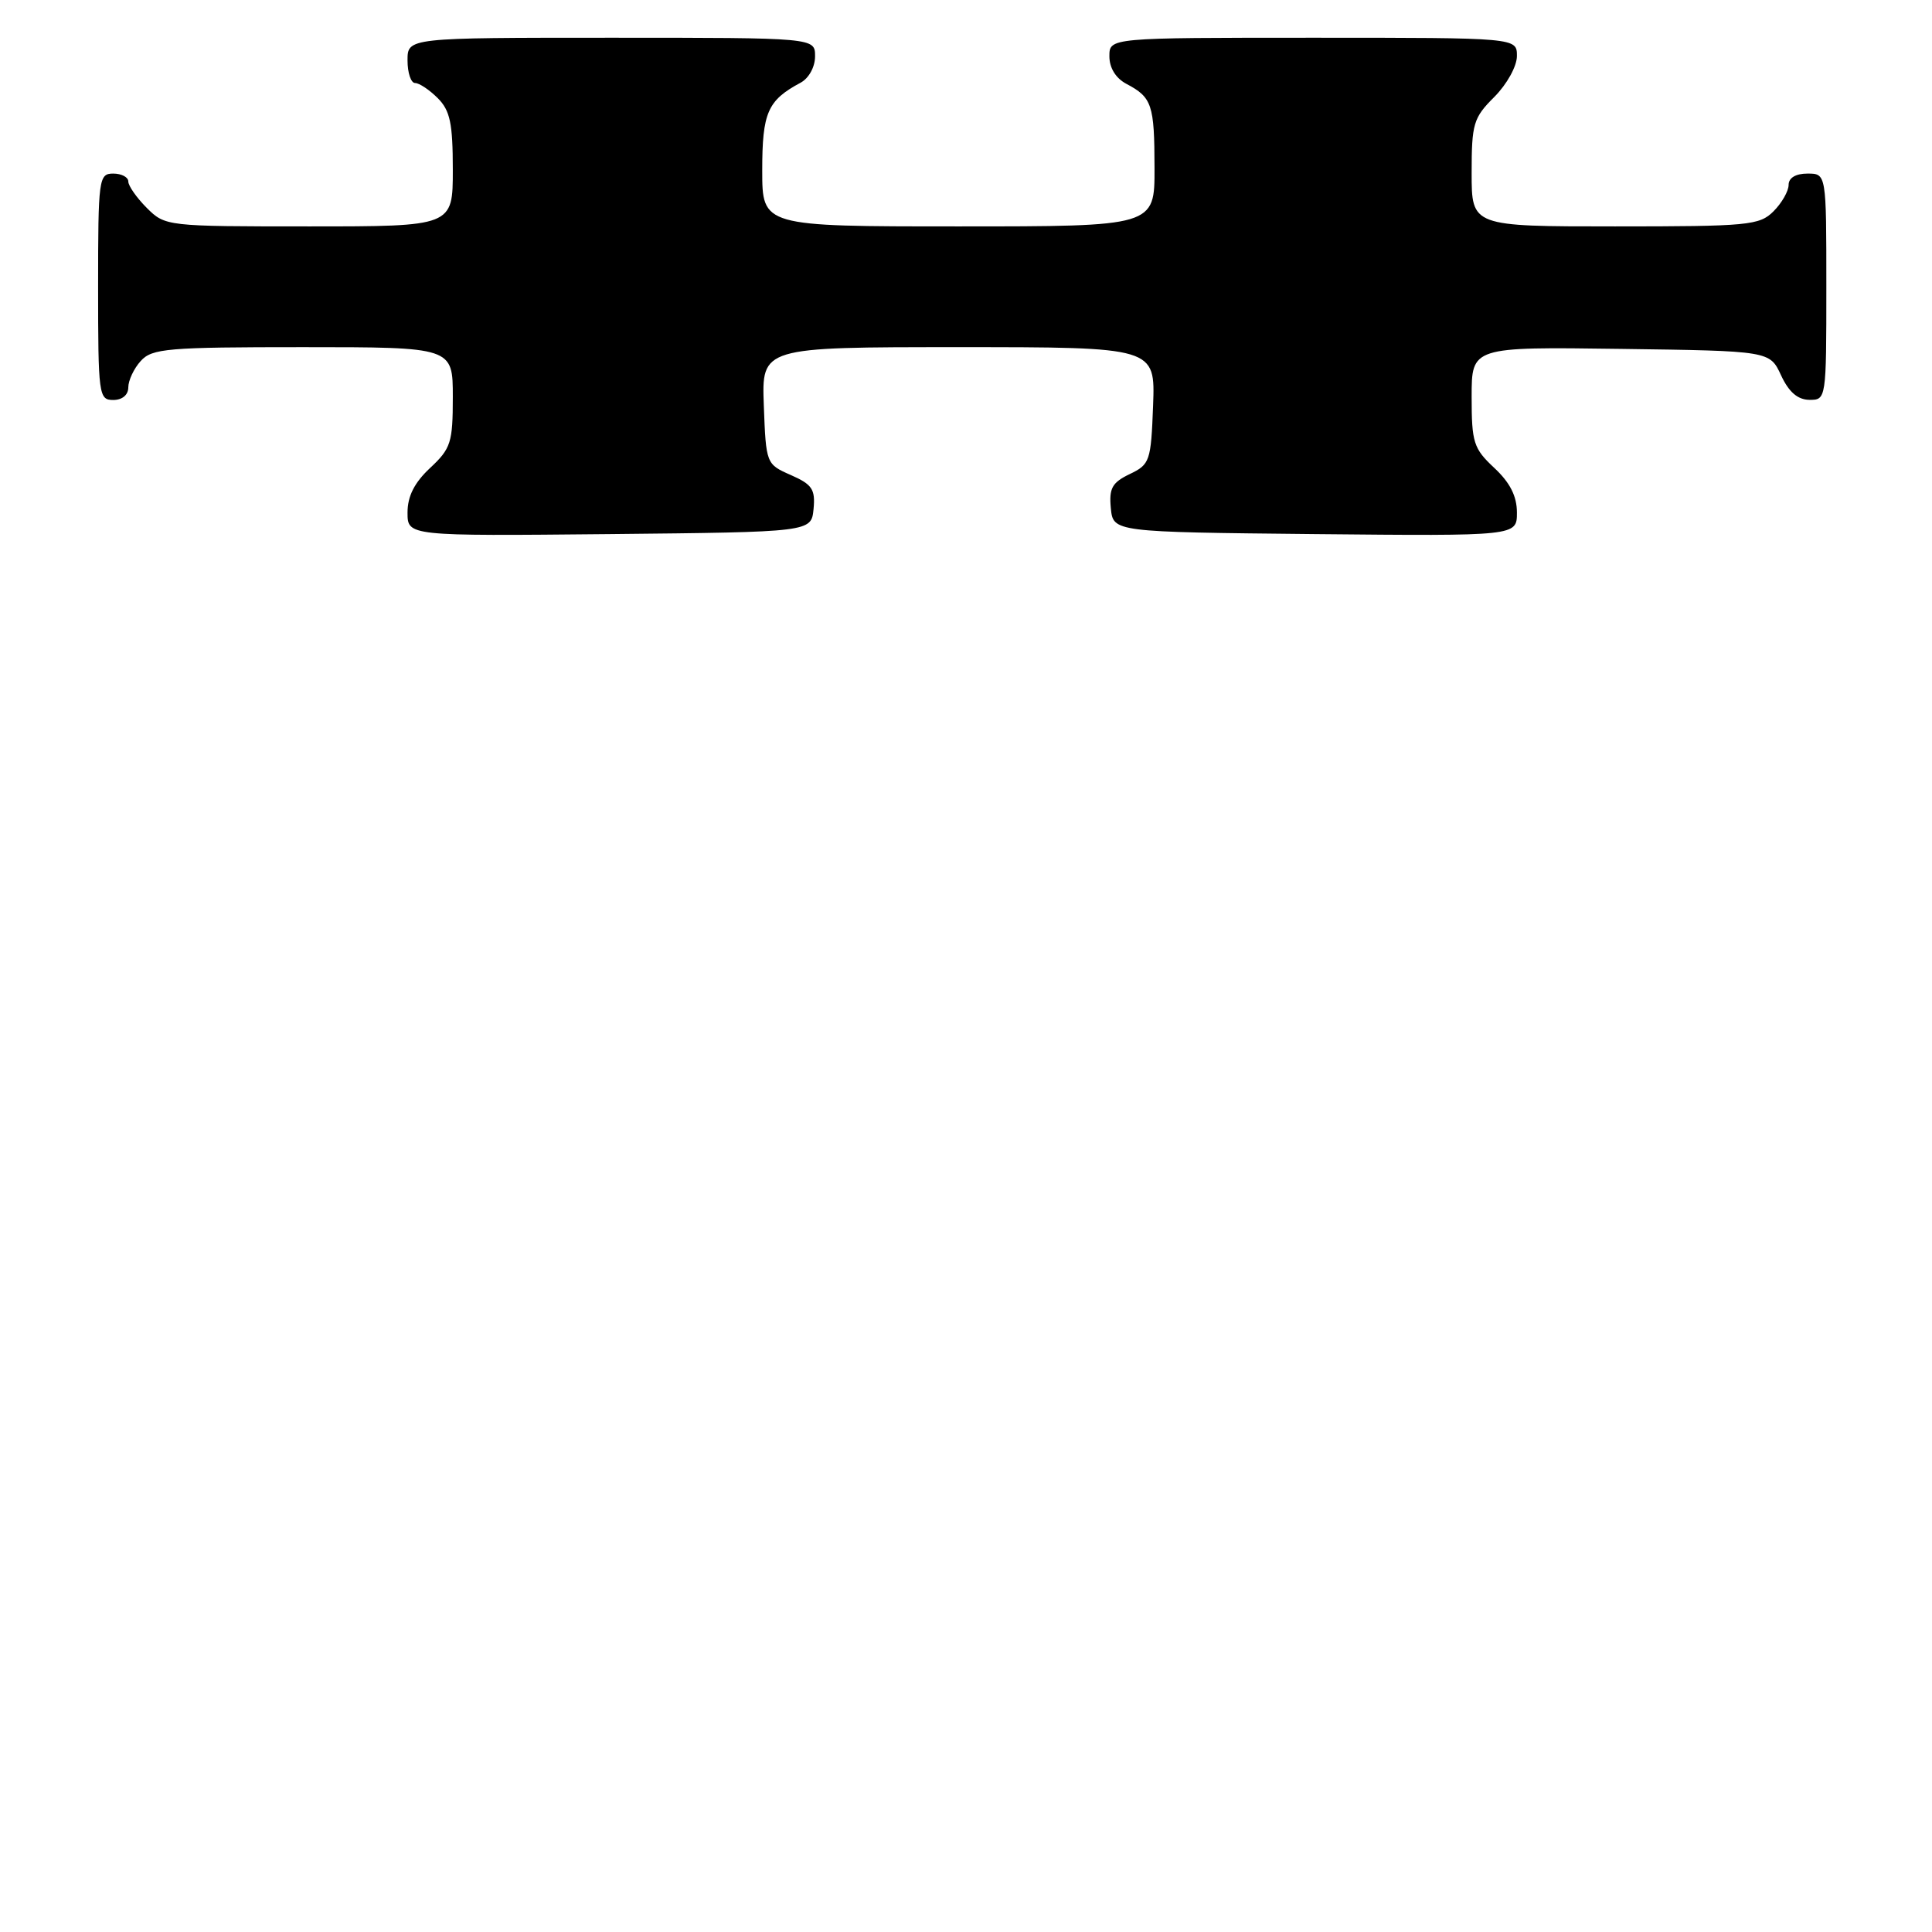 <?xml version="1.0" encoding="UTF-8" standalone="no"?>
<!DOCTYPE svg PUBLIC "-//W3C//DTD SVG 1.1//EN" "http://www.w3.org/Graphics/SVG/1.1/DTD/svg11.dtd" >
<svg xmlns="http://www.w3.org/2000/svg" xmlns:xlink="http://www.w3.org/1999/xlink" version="1.1" viewBox="0 0 256 256">
 <g >
 <path fill="currentColor"
d=" M 107.80 67.45 C 108.05 64.84 107.62 64.19 104.80 62.95 C 101.52 61.51 101.50 61.45 101.21 53.75 C 100.92 46.00 100.92 46.00 127.00 46.00 C 153.08 46.00 153.08 46.00 152.79 53.74 C 152.51 61.11 152.37 61.54 149.69 62.82 C 147.36 63.94 146.94 64.70 147.19 67.33 C 147.50 70.50 147.50 70.50 174.25 70.77 C 201.00 71.03 201.00 71.03 201.00 67.92 C 201.00 65.75 200.09 63.95 198.00 62.00 C 195.25 59.43 195.00 58.64 195.00 52.58 C 195.00 45.96 195.00 45.96 214.75 46.23 C 234.50 46.50 234.50 46.50 236.00 49.73 C 237.03 51.95 238.20 52.96 239.75 52.98 C 241.98 53.00 242.00 52.90 242.00 38.00 C 242.00 23.00 242.00 23.00 239.50 23.00 C 237.94 23.00 237.00 23.57 237.00 24.50 C 237.00 25.32 236.10 26.90 235.00 28.00 C 233.14 29.86 231.67 30.00 214.00 30.00 C 195.00 30.00 195.00 30.00 195.00 22.92 C 195.00 16.39 195.23 15.61 198.00 12.85 C 199.68 11.16 201.00 8.78 201.00 7.42 C 201.00 5.00 201.00 5.00 174.00 5.00 C 147.00 5.00 147.00 5.00 147.00 7.46 C 147.00 9.00 147.85 10.37 149.25 11.11 C 152.65 12.90 152.97 13.86 152.98 22.25 C 153.00 30.00 153.00 30.00 127.00 30.00 C 101.00 30.00 101.00 30.00 101.00 22.57 C 101.00 14.91 101.71 13.30 106.08 10.96 C 107.18 10.37 108.00 8.87 108.00 7.46 C 108.00 5.00 108.00 5.00 81.00 5.00 C 54.00 5.00 54.00 5.00 54.00 8.00 C 54.00 9.65 54.45 11.00 55.00 11.00 C 55.55 11.00 56.90 11.90 58.00 13.00 C 59.64 14.64 60.00 16.33 60.00 22.50 C 60.00 30.00 60.00 30.00 40.95 30.00 C 22.07 30.00 21.89 29.98 19.45 27.55 C 18.10 26.20 17.00 24.62 17.00 24.05 C 17.00 23.47 16.10 23.00 15.00 23.00 C 13.09 23.00 13.00 23.67 13.00 38.00 C 13.00 52.33 13.09 53.00 15.00 53.00 C 16.20 53.00 17.00 52.33 17.00 51.33 C 17.00 50.41 17.74 48.83 18.65 47.83 C 20.15 46.17 22.20 46.00 40.15 46.00 C 60.00 46.00 60.00 46.00 60.00 52.60 C 60.00 58.64 59.75 59.43 57.00 62.00 C 54.91 63.95 54.00 65.75 54.00 67.92 C 54.00 71.03 54.00 71.03 80.75 70.77 C 107.50 70.50 107.50 70.50 107.80 67.45 Z "/>
</g>
</svg>